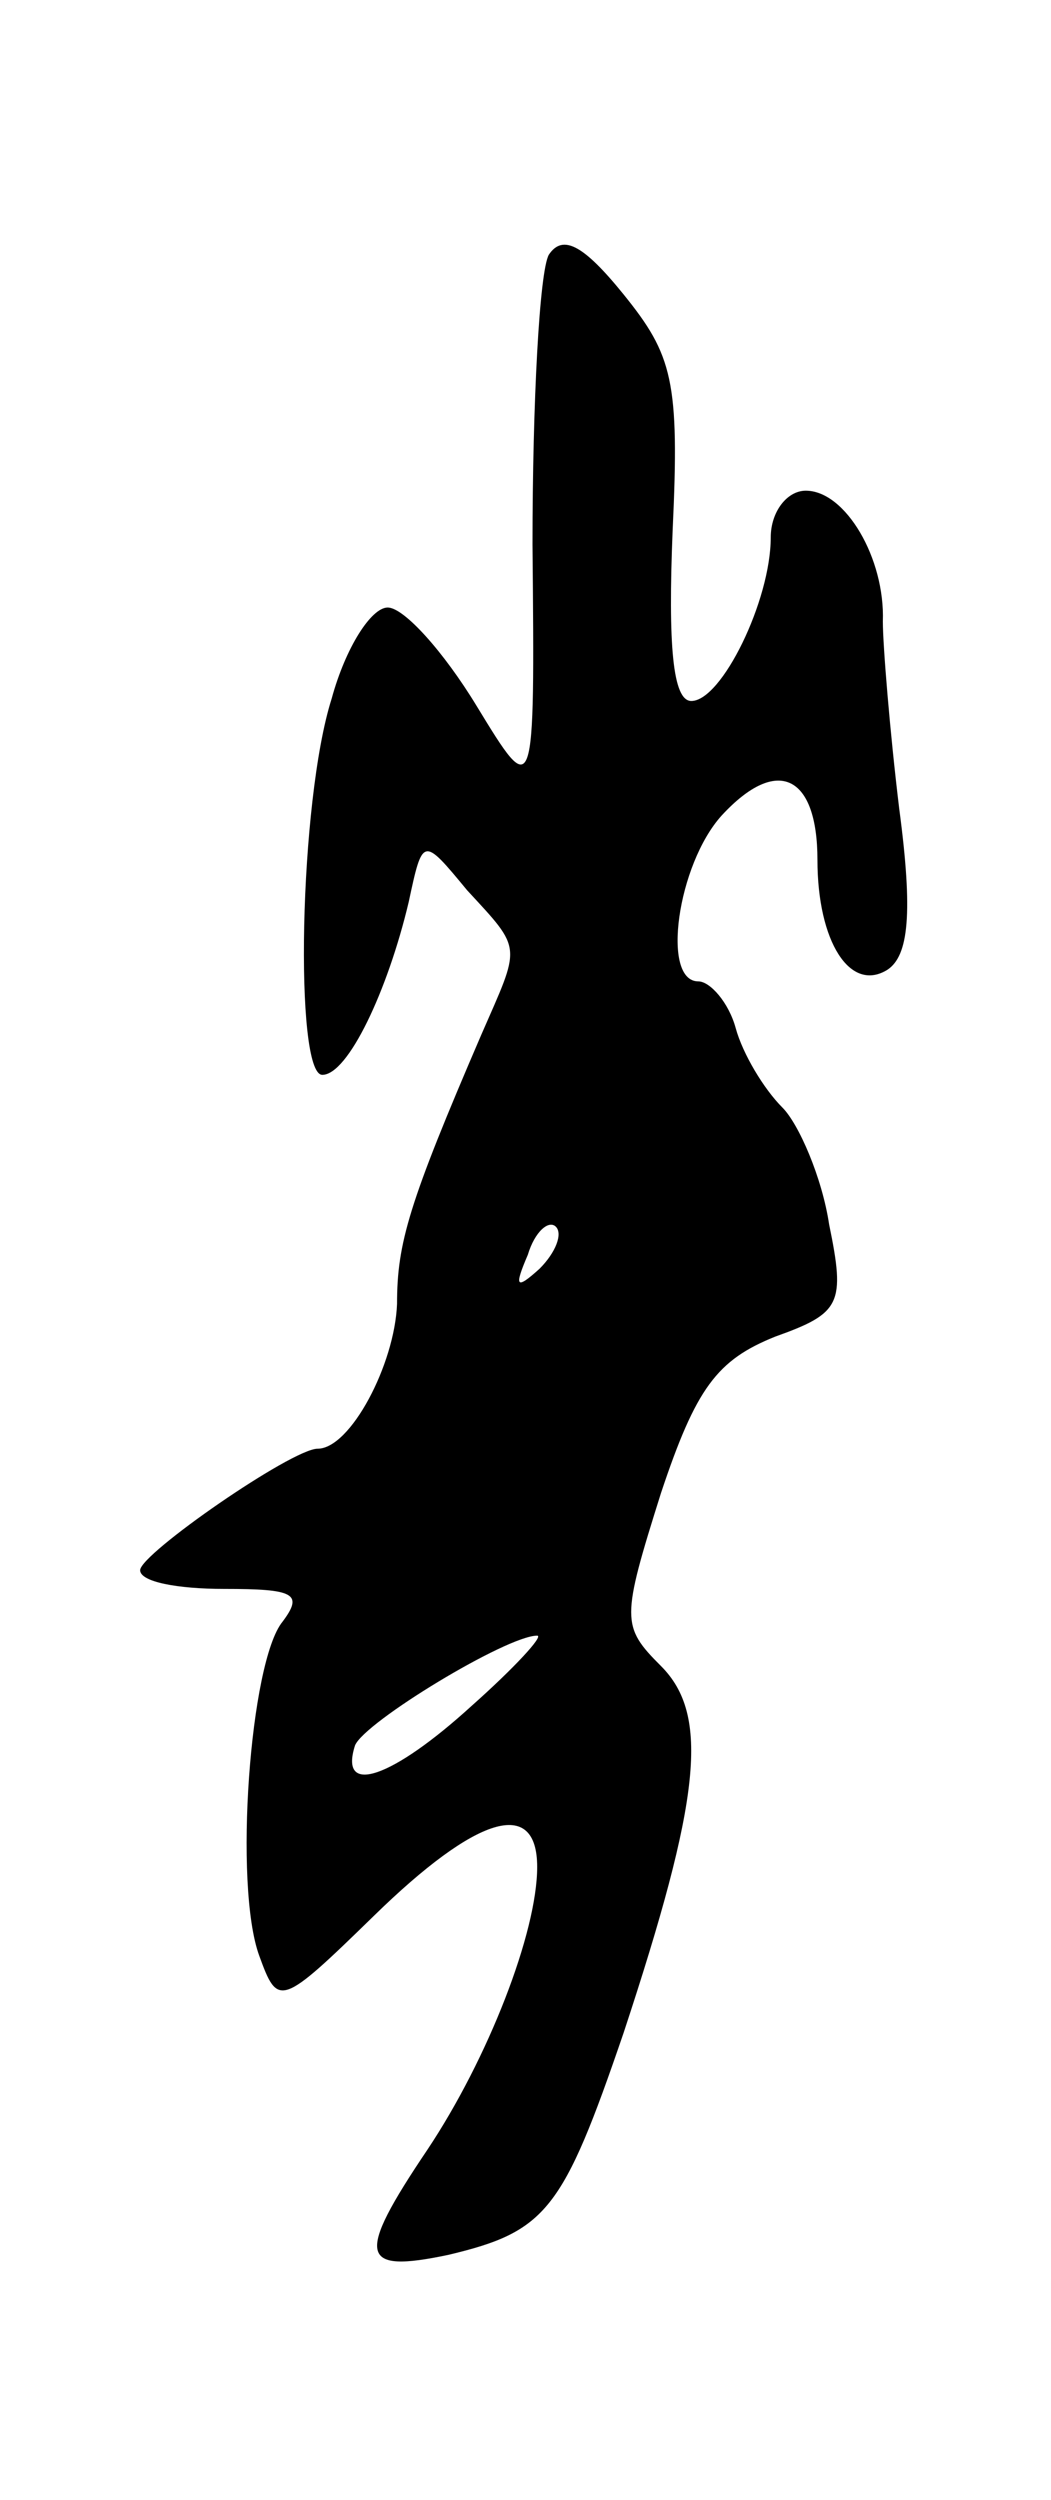 <svg version="1.0" xmlns="http://www.w3.org/2000/svg"
 width="45pt" height="107pt" viewBox="0 0 45 107"
 preserveAspectRatio="xMidYMid meet">
<g transform="translate(0,107) scale(0.1,-0.1)"
fill="#000000" stroke="none">
<path d="M235 961 c-4 -7 -7 -63 -7 -124 1 -110 1 -110 -24 -69 -14 23 -31 42
-38 42 -7 0 -18 -17 -24 -39 -14 -44 -16 -161 -4 -161 11 0 28 36 37 74 6 28
6 28 25 5 24 -26 23 -23 6 -62 -31 -72 -36 -89 -36 -115 -1 -26 -20 -62 -34
-62 -11 0 -76 -45 -76 -52 0 -5 16 -8 36 -8 30 0 34 -2 25 -14 -14 -17 -21
-113 -10 -143 8 -22 9 -22 49 17 44 43 70 51 70 21 0 -28 -21 -82 -47 -121
-31 -46 -29 -53 9 -45 42 10 49 19 75 95 33 100 37 136 16 157 -17 17 -17 20
0 74 15 45 24 57 49 67 28 10 30 14 23 48 -3 20 -13 43 -20 50 -8 8 -17 23
-20 34 -3 11 -11 20 -16 20 -16 0 -9 50 10 71 24 26 41 17 41 -19 0 -35 14
-57 30 -47 9 6 11 24 5 69 -4 33 -7 70 -7 80 1 27 -16 56 -33 56 -8 0 -15 -9
-15 -20 0 -27 -21 -70 -34 -70 -8 0 -10 24 -8 73 3 64 0 75 -21 101 -17 21
-26 26 -32 17z m-4 -434 c-10 -9 -11 -8 -5 6 3 10 9 15 12 12 3 -3 0 -11 -7
-18z m-29 -187 c-34 -31 -57 -39 -50 -17 4 10 65 47 78 47 3 0 -10 -14 -28
-30z"/>
</g>
</svg>
